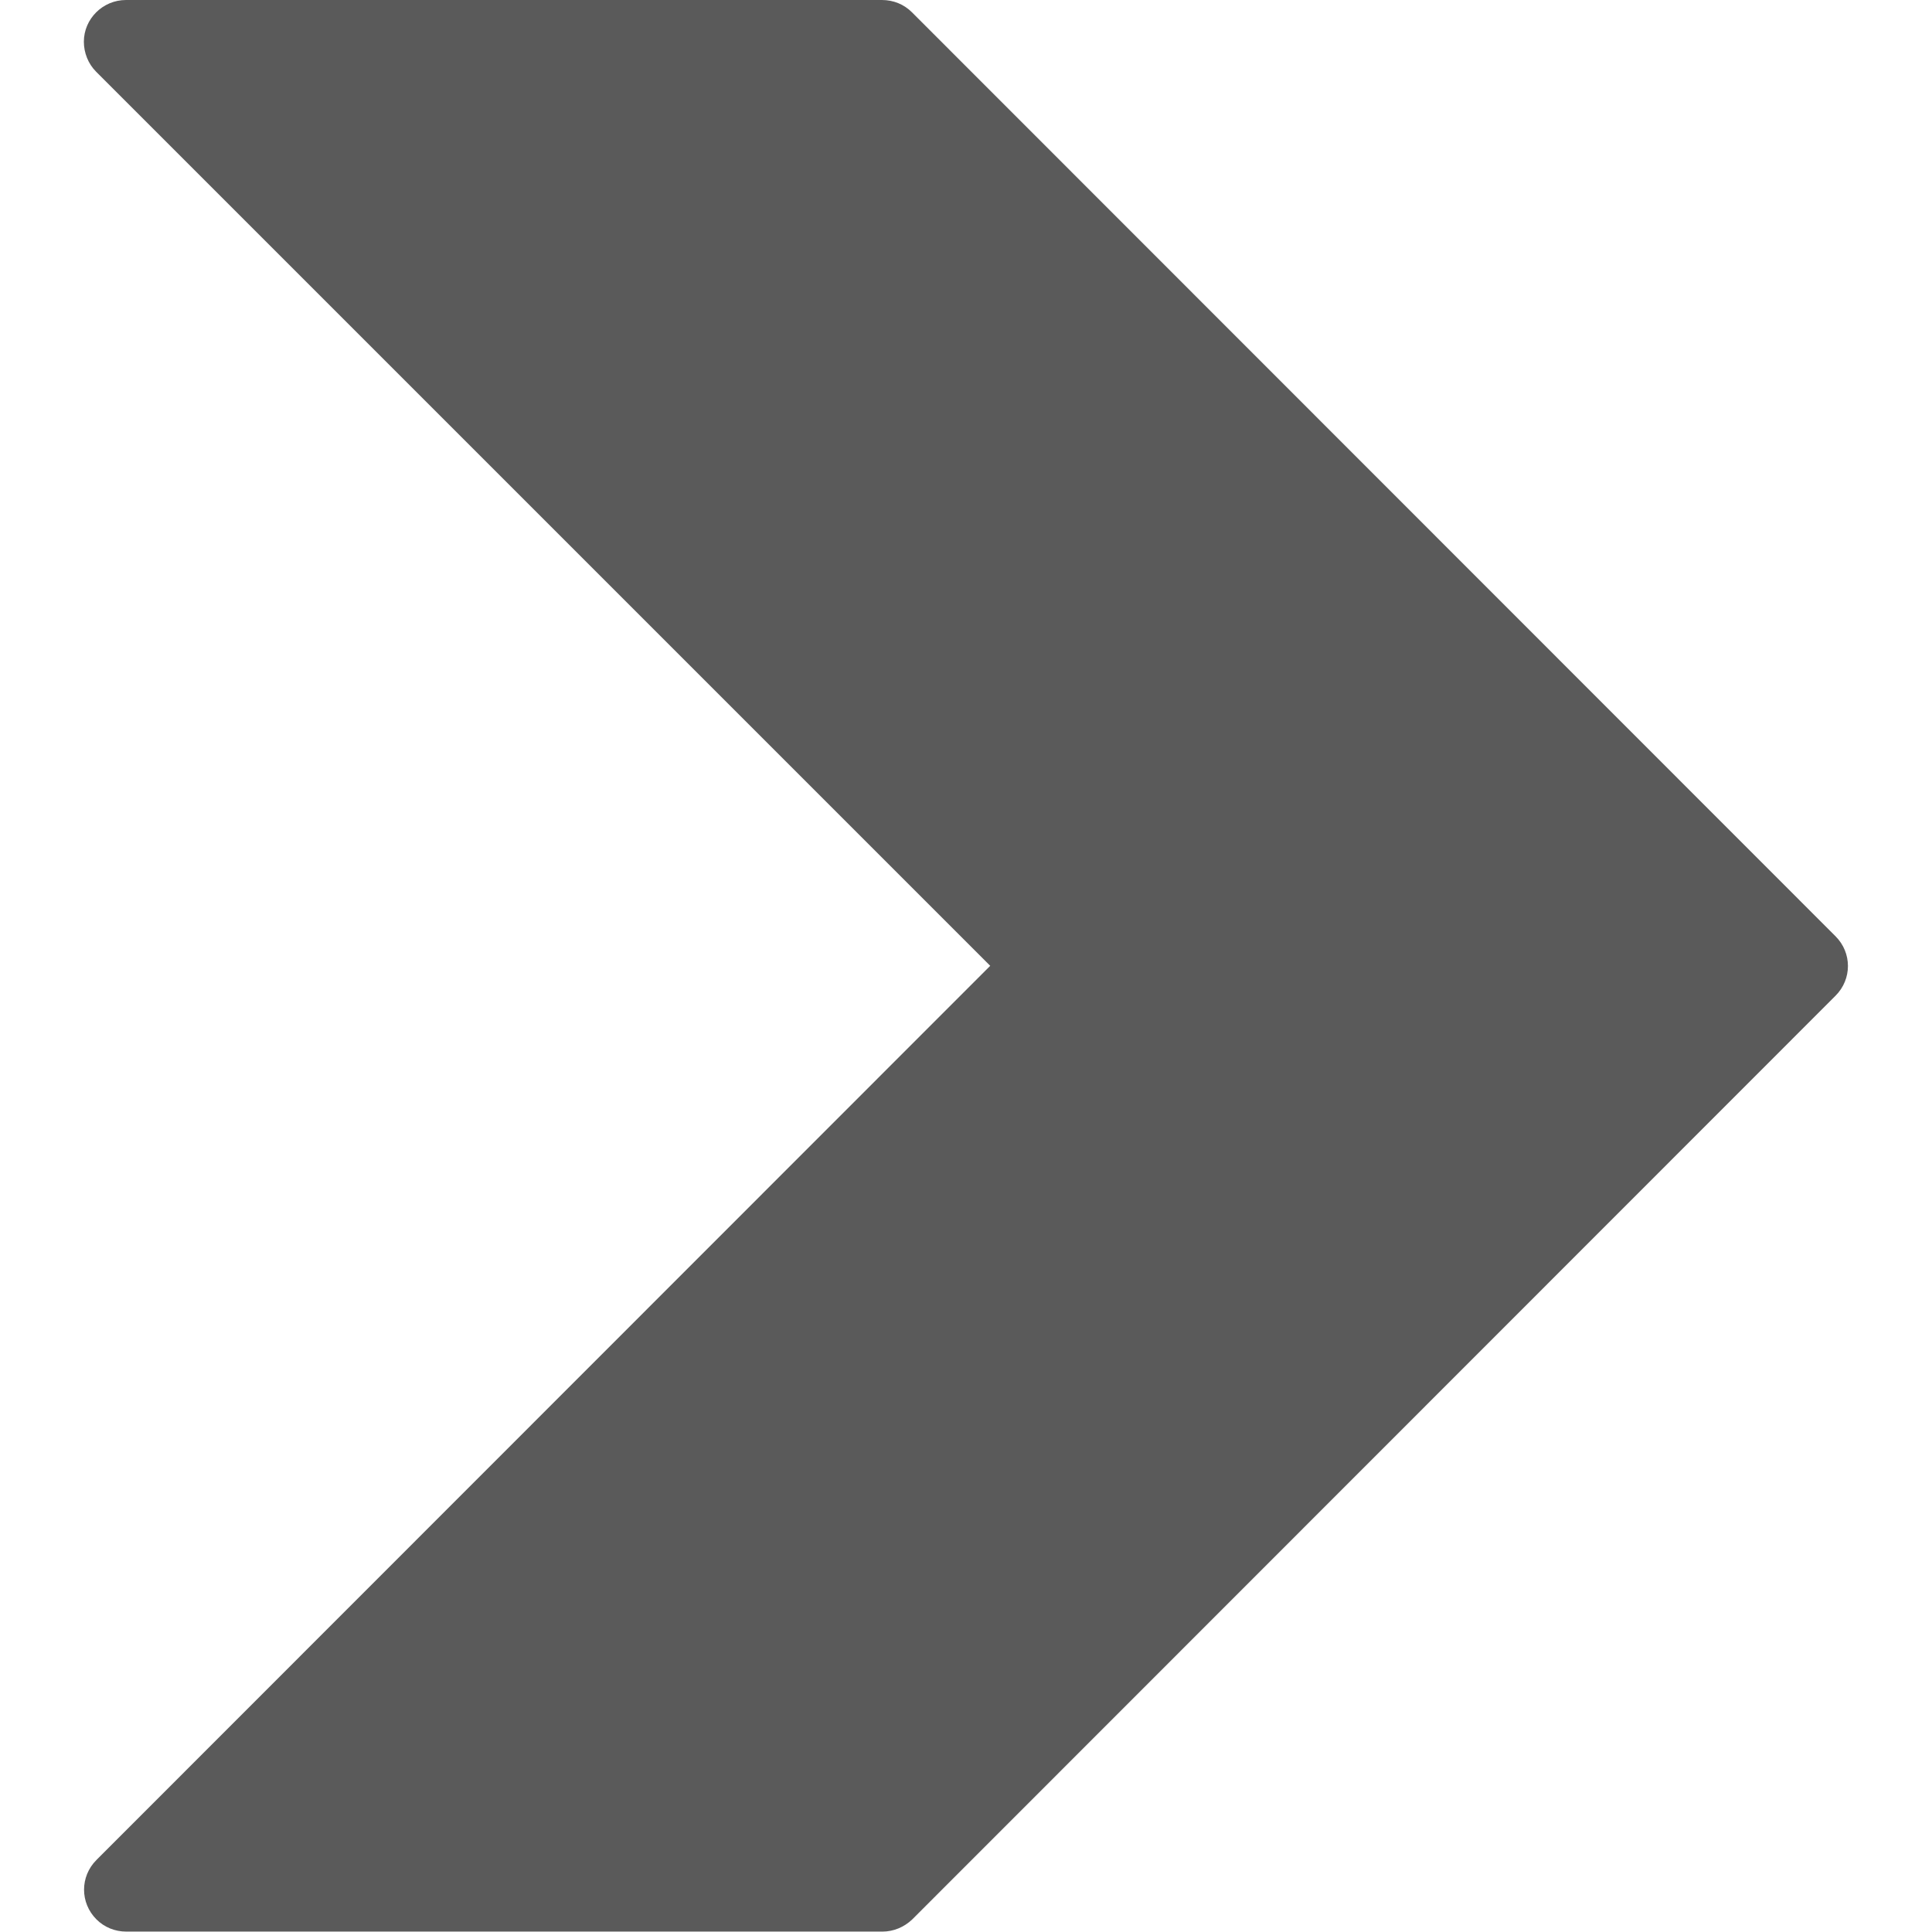 <?xml version="1.0" encoding="utf-8"?>
<!-- Generator: Adobe Illustrator 24.0.0, SVG Export Plug-In . SVG Version: 6.00 Build 0)  -->
<svg version="1.1" id="Capa_1" xmlns="http://www.w3.org/2000/svg" xmlns:xlink="http://www.w3.org/1999/xlink" x="0px" y="0px"
	 viewBox="0 0 490.7 490.7" style="enable-background:new 0 0 490.7 490.7;" xml:space="preserve">
<style type="text/css">
	.st0{fill:#5A5A5A;}
</style>
<path class="st0" d="M466.2,252.9c4.2-4.2,4.2-10.9,0-15.1L231.6,3.1c-2-2-4.7-3.1-7.6-3.1H32c-5.9,0-10.7,4.8-10.7,10.6
	c0,2.8,1.1,5.6,3.1,7.6l227.1,227.1L24.5,472.4c-4.2,4.2-4.2,10.9,0,15.1c2,2,4.7,3.1,7.6,3.1h192c2.8,0,5.5-1.1,7.6-3.1
	L466.2,252.9z"/>
</svg>
